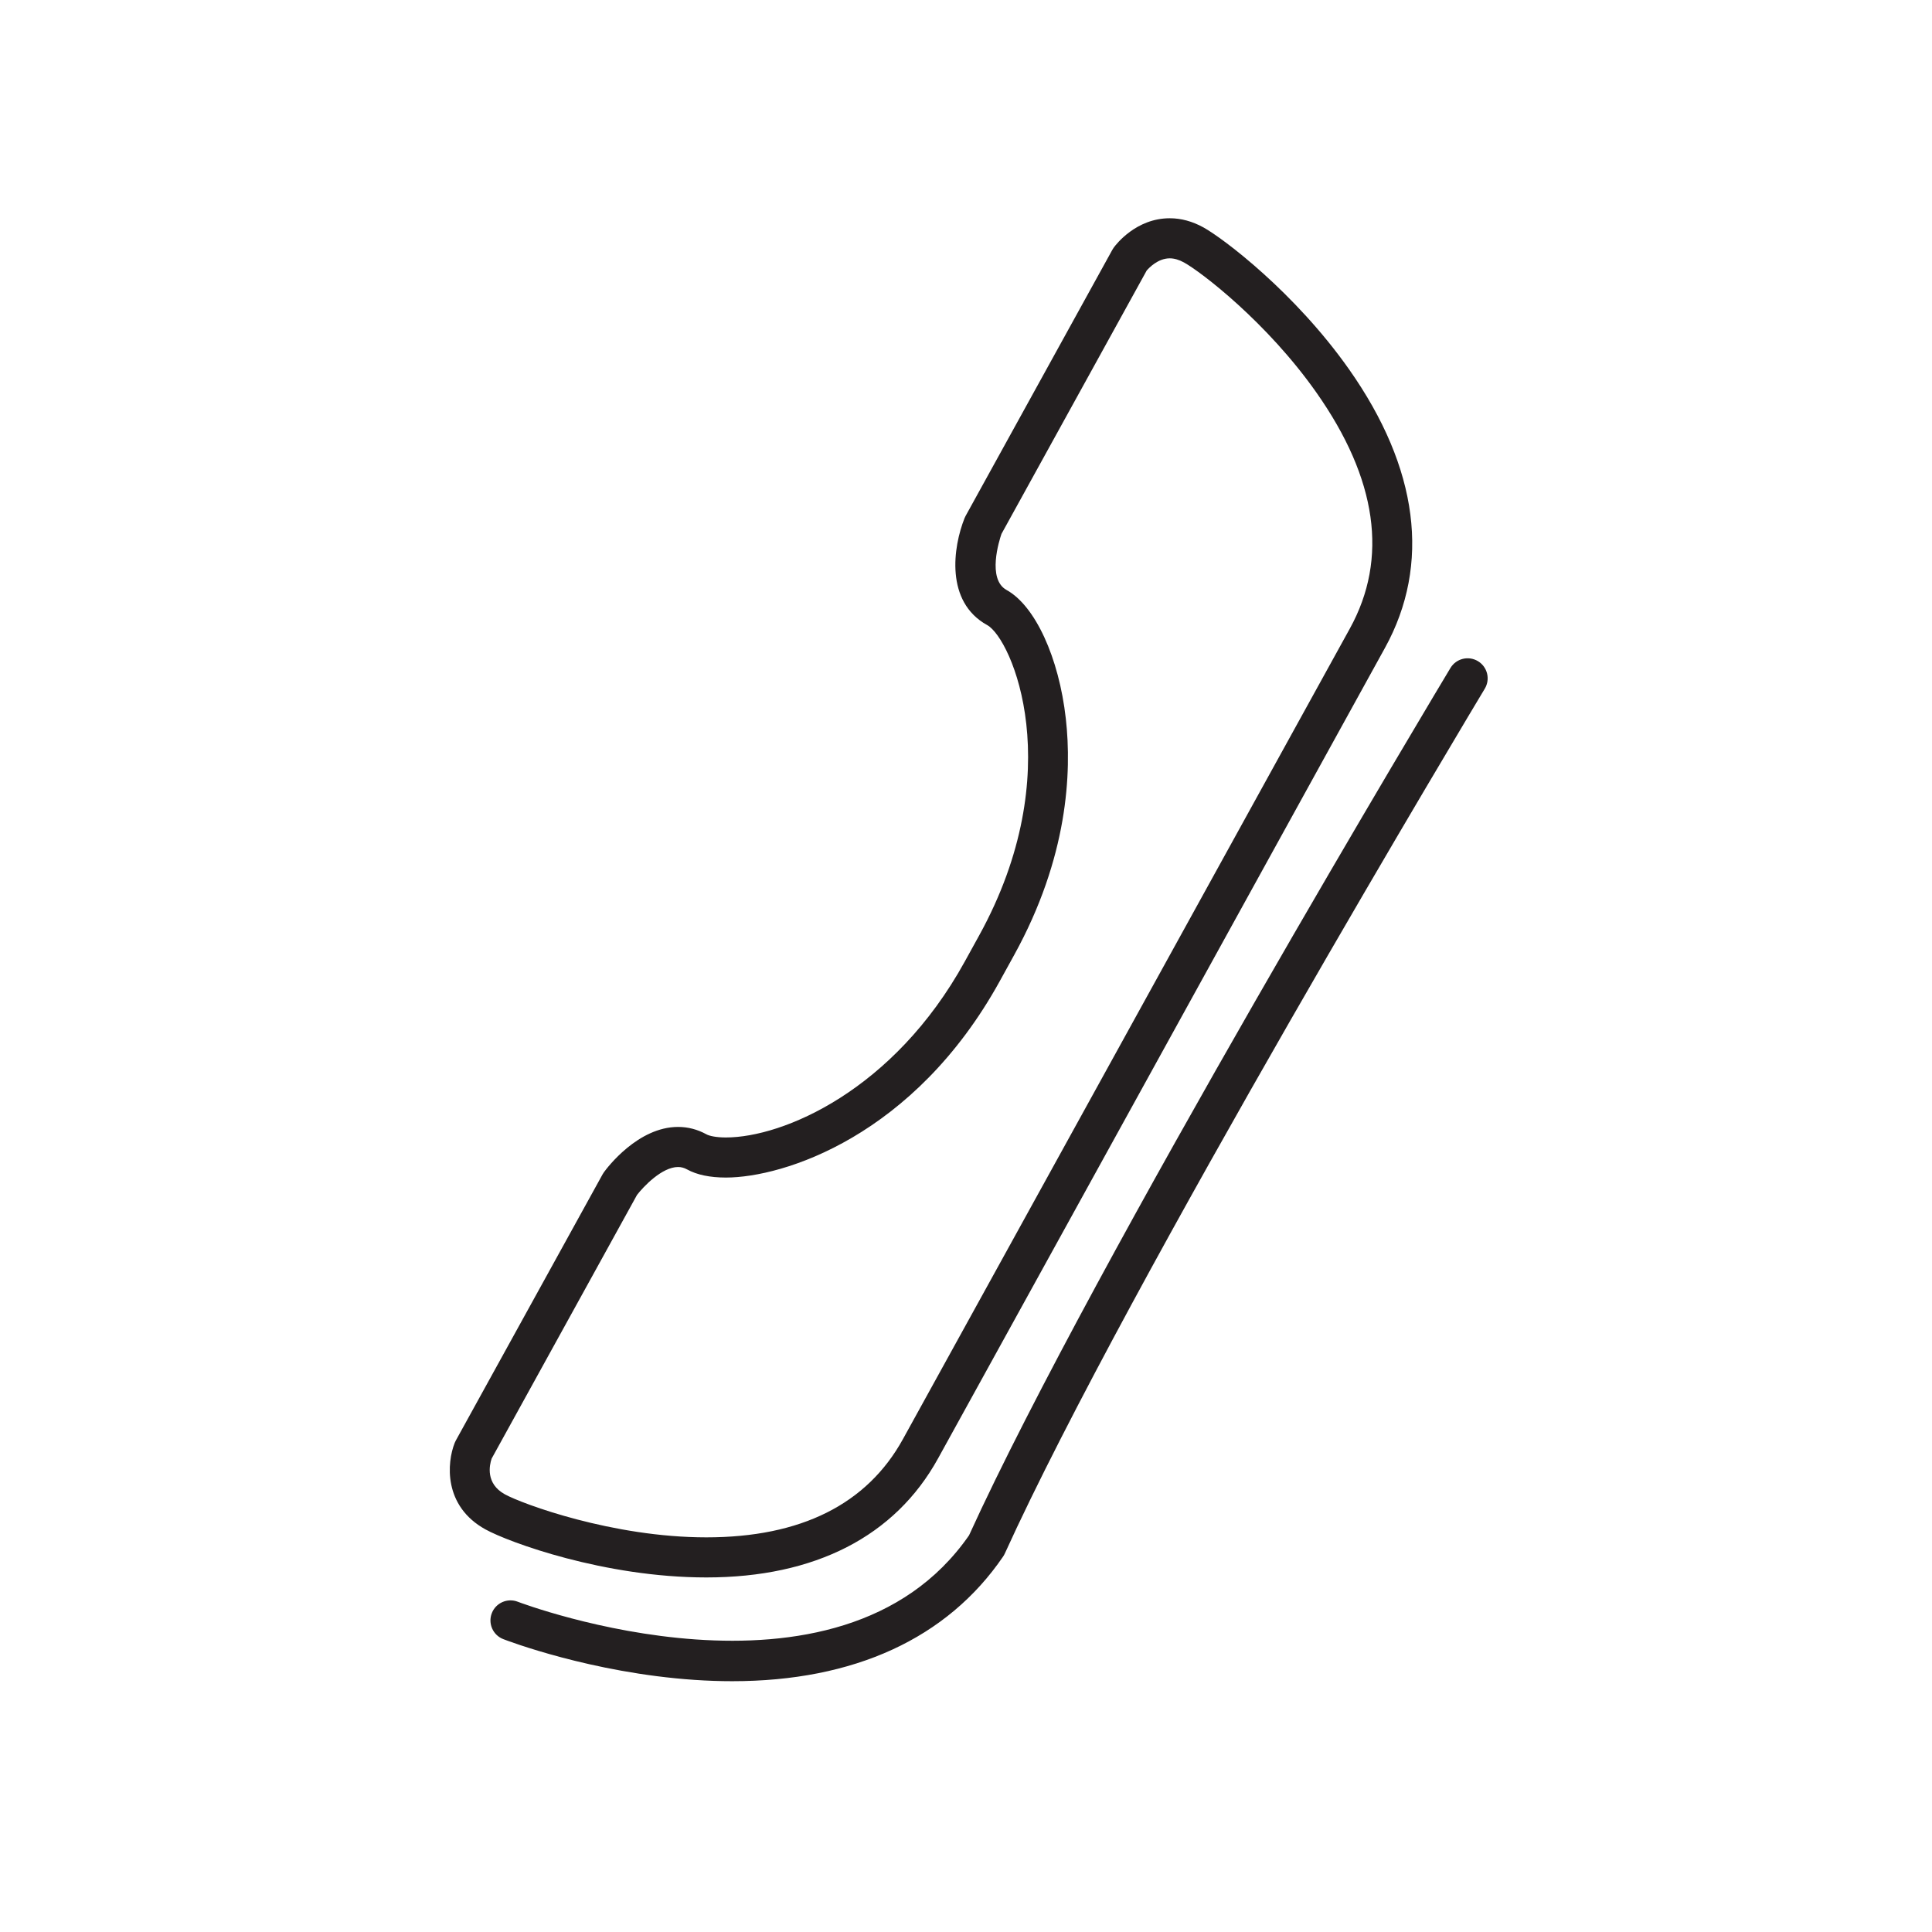 <?xml version="1.0" encoding="utf-8"?>
<!-- Generator: Adobe Illustrator 14.0.0, SVG Export Plug-In . SVG Version: 6.00 Build 43363)  -->
<!DOCTYPE svg PUBLIC "-//W3C//DTD SVG 1.1//EN" "http://www.w3.org/Graphics/SVG/1.1/DTD/svg11.dtd">
<svg version="1.1" id="Layer_1" xmlns="http://www.w3.org/2000/svg" xmlns:xlink="http://www.w3.org/1999/xlink" x="0px" y="0px"
	 width="500px" height="500px" viewBox="0 0 500 500" enable-background="new 0 0 500 500" xml:space="preserve">
<g>
	<g>
		<path fill="#231F20" d="M182.797,408.24c-0.004,0-0.005,0-0.009,0c-26.406-0.002-51.126-9.112-57.144-12.43
			c-10.958-6.043-9.998-17.303-7.959-22.413c0.08-0.199,0.172-0.394,0.275-0.582l37.989-68.898c0.104-0.188,0.219-0.37,0.346-0.544
			c0.871-1.2,8.816-11.726,19.189-11.726c2.568,0,5.038,0.645,7.34,1.913c0.714,0.394,2.415,0.814,5.044,0.814
			c14.758,0,43.391-12.112,61.789-45.479l3.731-6.767c23.379-42.403,8.503-76.823,2.099-80.355
			c-10.935-6.029-8.83-20.231-5.863-27.672c0.08-0.2,0.172-0.395,0.276-0.583l37.989-68.897c0.104-0.188,0.219-0.37,0.346-0.543
			c0.564-0.778,5.768-7.595,14.491-7.595c2.936,0,5.866,0.795,8.711,2.363c5.165,2.848,23.696,16.844,37.694,36.724
			c17.997,25.561,21.21,50.498,9.291,72.115l-115.66,209.769C231.658,397.595,210.92,408.24,182.797,408.24L182.797,408.24z
			 M127.238,377.477c-0.578,1.702-1.62,6.472,3.416,9.248c4.455,2.457,27.847,11.139,52.135,11.141c0.001,0,0.006,0,0.008,0
			c24.463,0,41.58-8.552,50.88-25.421l115.661-209.77c10.011-18.157,7.088-38.725-8.688-61.131
			c-12.791-18.167-29.8-31.174-34.223-33.612c-1.292-0.711-2.536-1.074-3.7-1.074c-3.029,0-5.349,2.443-5.967,3.162l-37.58,68.158
			c-0.57,1.659-3.765,11.71,1.317,14.511c7.396,4.078,13.561,17.47,15.34,33.322c1.57,13.982,0.526,35.936-13.362,61.129
			l-3.731,6.767c-22.175,40.216-56.057,50.844-70.873,50.844c-4.139,0-7.521-0.707-10.054-2.104
			c-0.763-0.421-1.525-0.625-2.332-0.625c-4.176,0-8.999,5.112-10.626,7.225L127.238,377.477L127.238,377.477z"/>
	</g>
	<g>
		<path fill="#231F20" d="M189.508,435.092c-3.179,0-6.431-0.112-9.758-0.338c-26.743-1.815-48.592-10.196-49.51-10.552
			c-2.671-1.037-3.996-4.043-2.959-6.714s4.044-3.996,6.713-2.96c0.977,0.378,83.118,31.386,116.792-17.181
			c32.342-70.96,123.667-222.938,124.586-224.467c1.477-2.455,4.664-3.248,7.12-1.771c2.454,1.478,3.247,4.664,1.771,7.12
			c-0.919,1.527-92.295,153.59-124.222,223.829c-0.124,0.272-0.271,0.532-0.439,0.779
			C245.121,424.042,221.009,435.092,189.508,435.092L189.508,435.092z"/>
	</g>
</g>
</svg>
